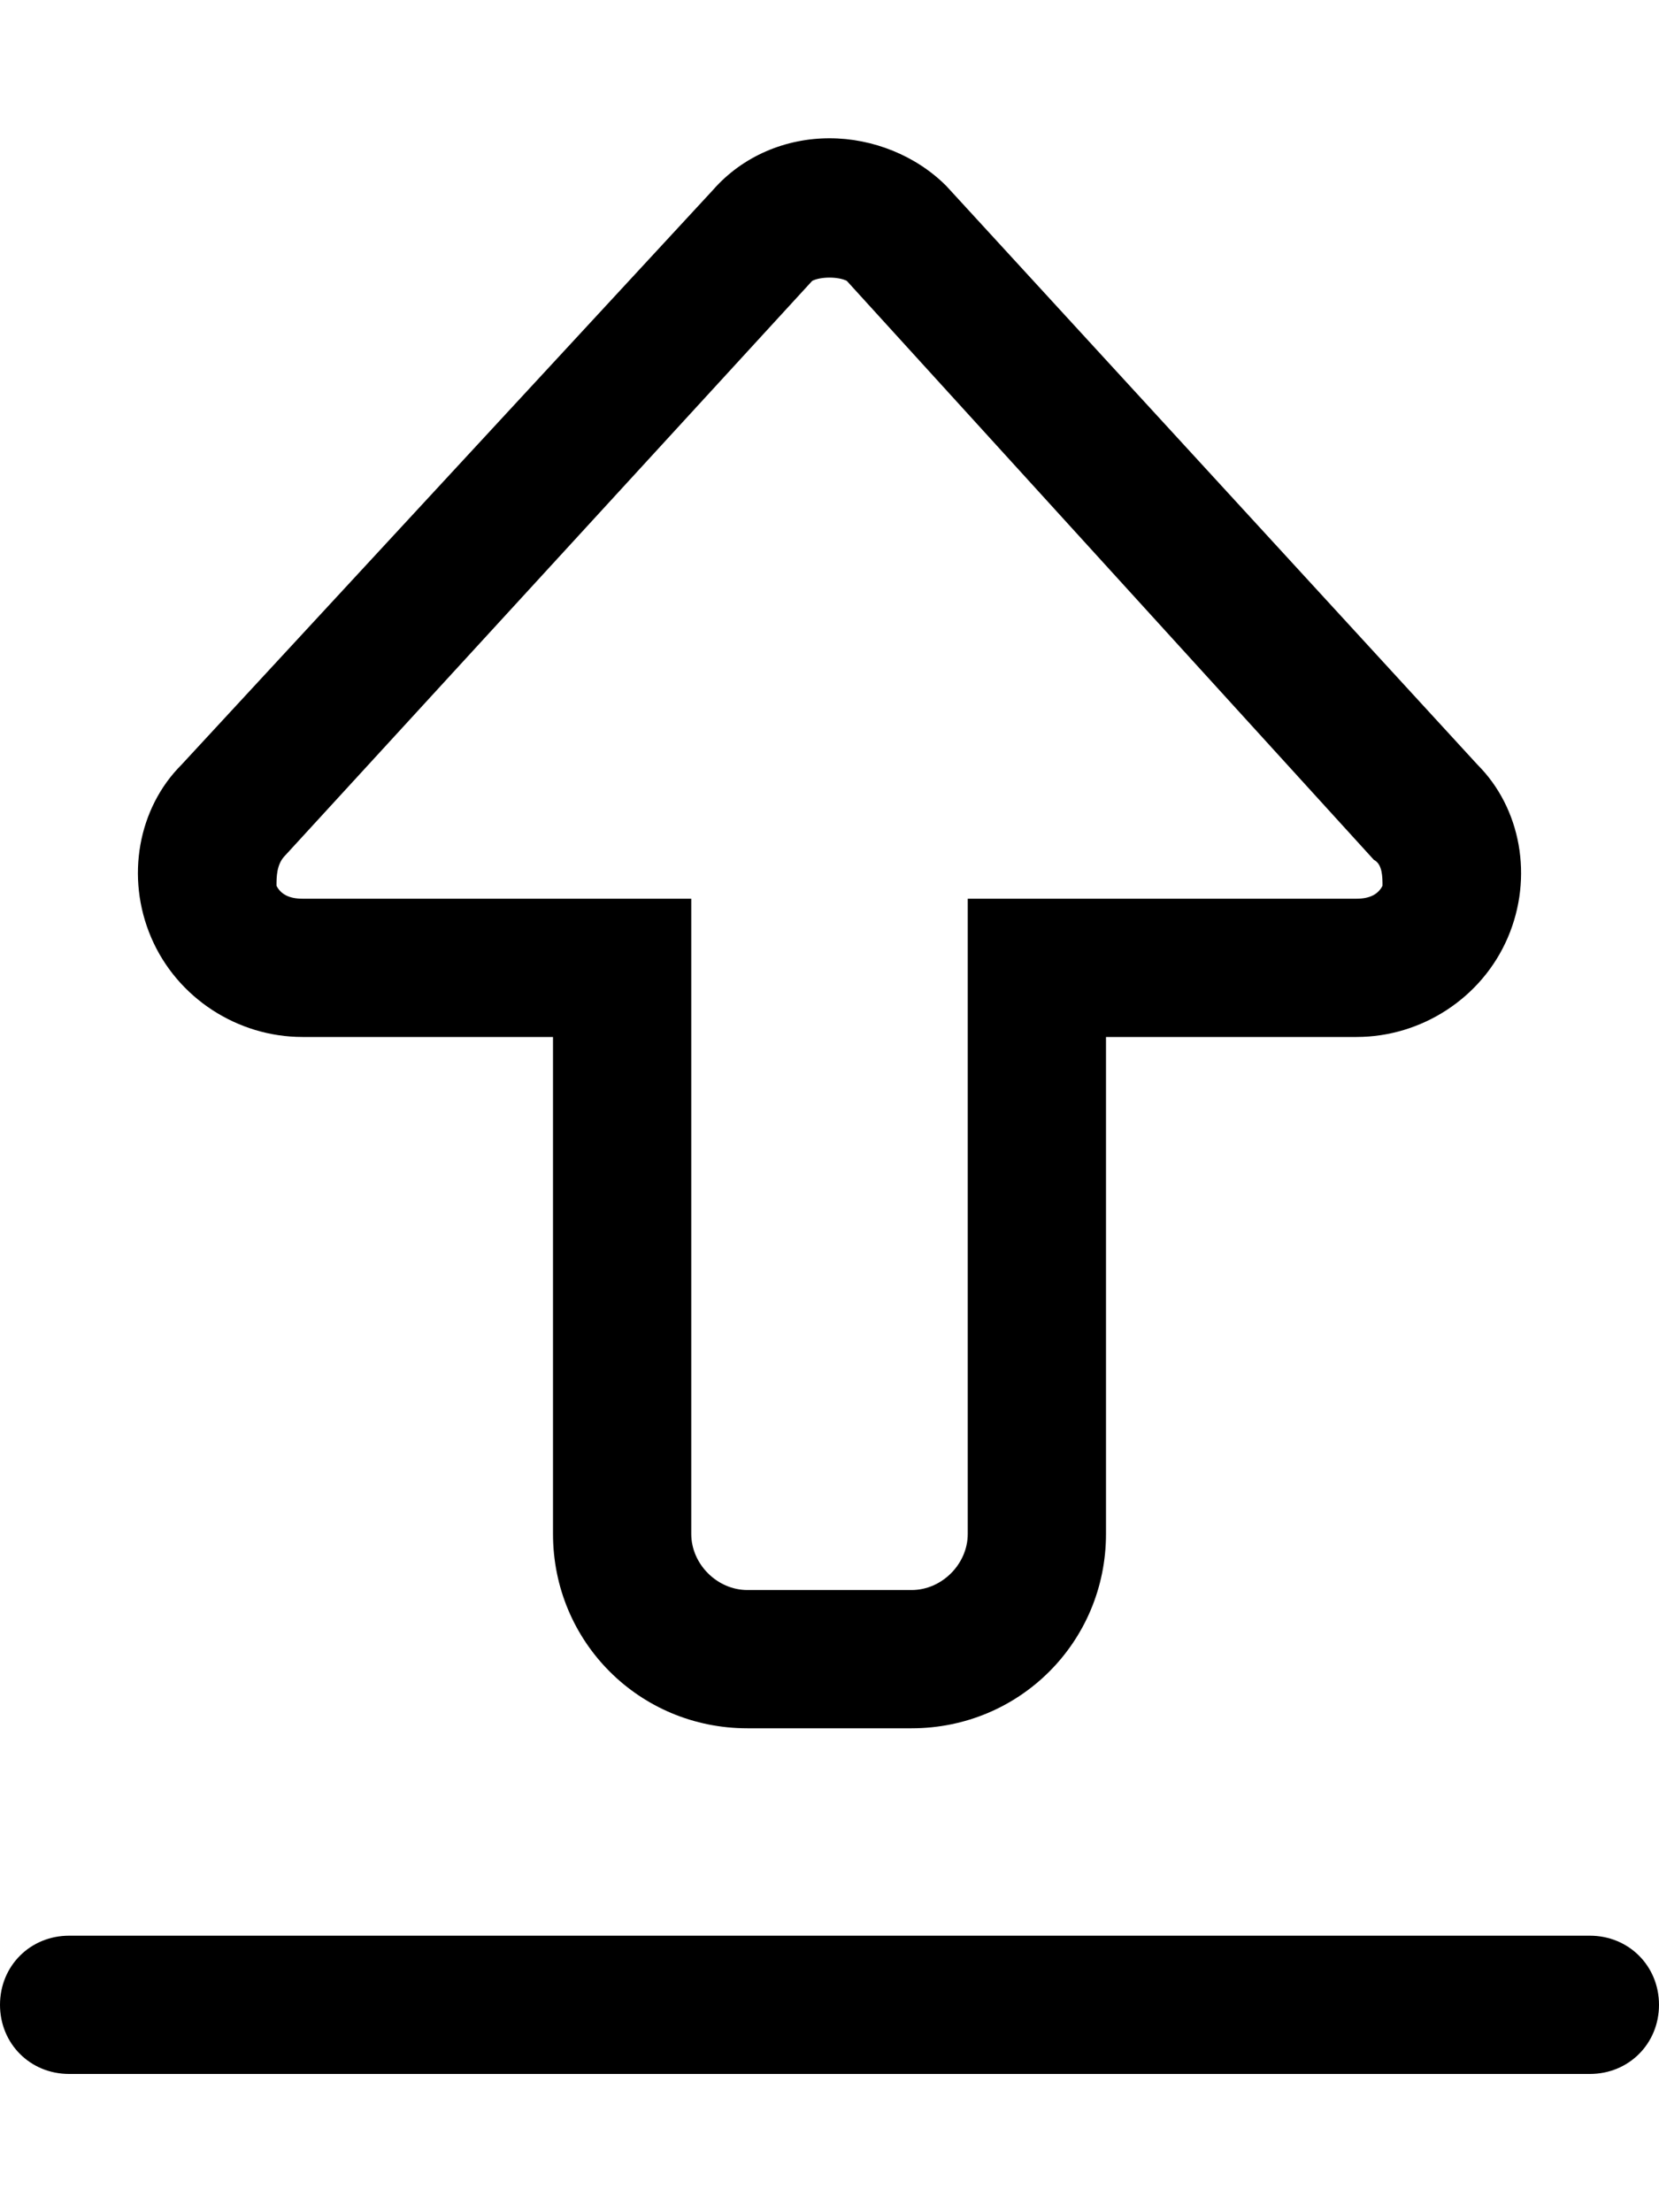 <svg xmlns="http://www.w3.org/2000/svg" viewBox="0 0 384 512"><!-- Font Awesome Pro 6.0.0-alpha1 by @fontawesome - https://fontawesome.com License - https://fontawesome.com/license (Commercial License) --><path d="M70 240H128V355C128 380 148 400 173 400H211C236 400 256 380 256 355V240H314C329 240 343 231 349 217C355 203 352 187 342 177L219 43C212 36 202 32 192 32S172 36 165 44L42 177C32 187 29 203 35 217C41 231 55 240 70 240ZM66 198L188 65C190 64 194 64 196 65L318 199C320 200 320 203 320 205C319 207 317 208 314 208H224V355C224 362 218 368 211 368H173C166 368 160 362 160 355V208H70C67 208 65 207 64 205C64 203 64 200 66 198ZM16 480H368C377 480 384 473 384 464S377 448 368 448H16C7 448 0 455 0 464S7 480 16 480Z"/></svg>
